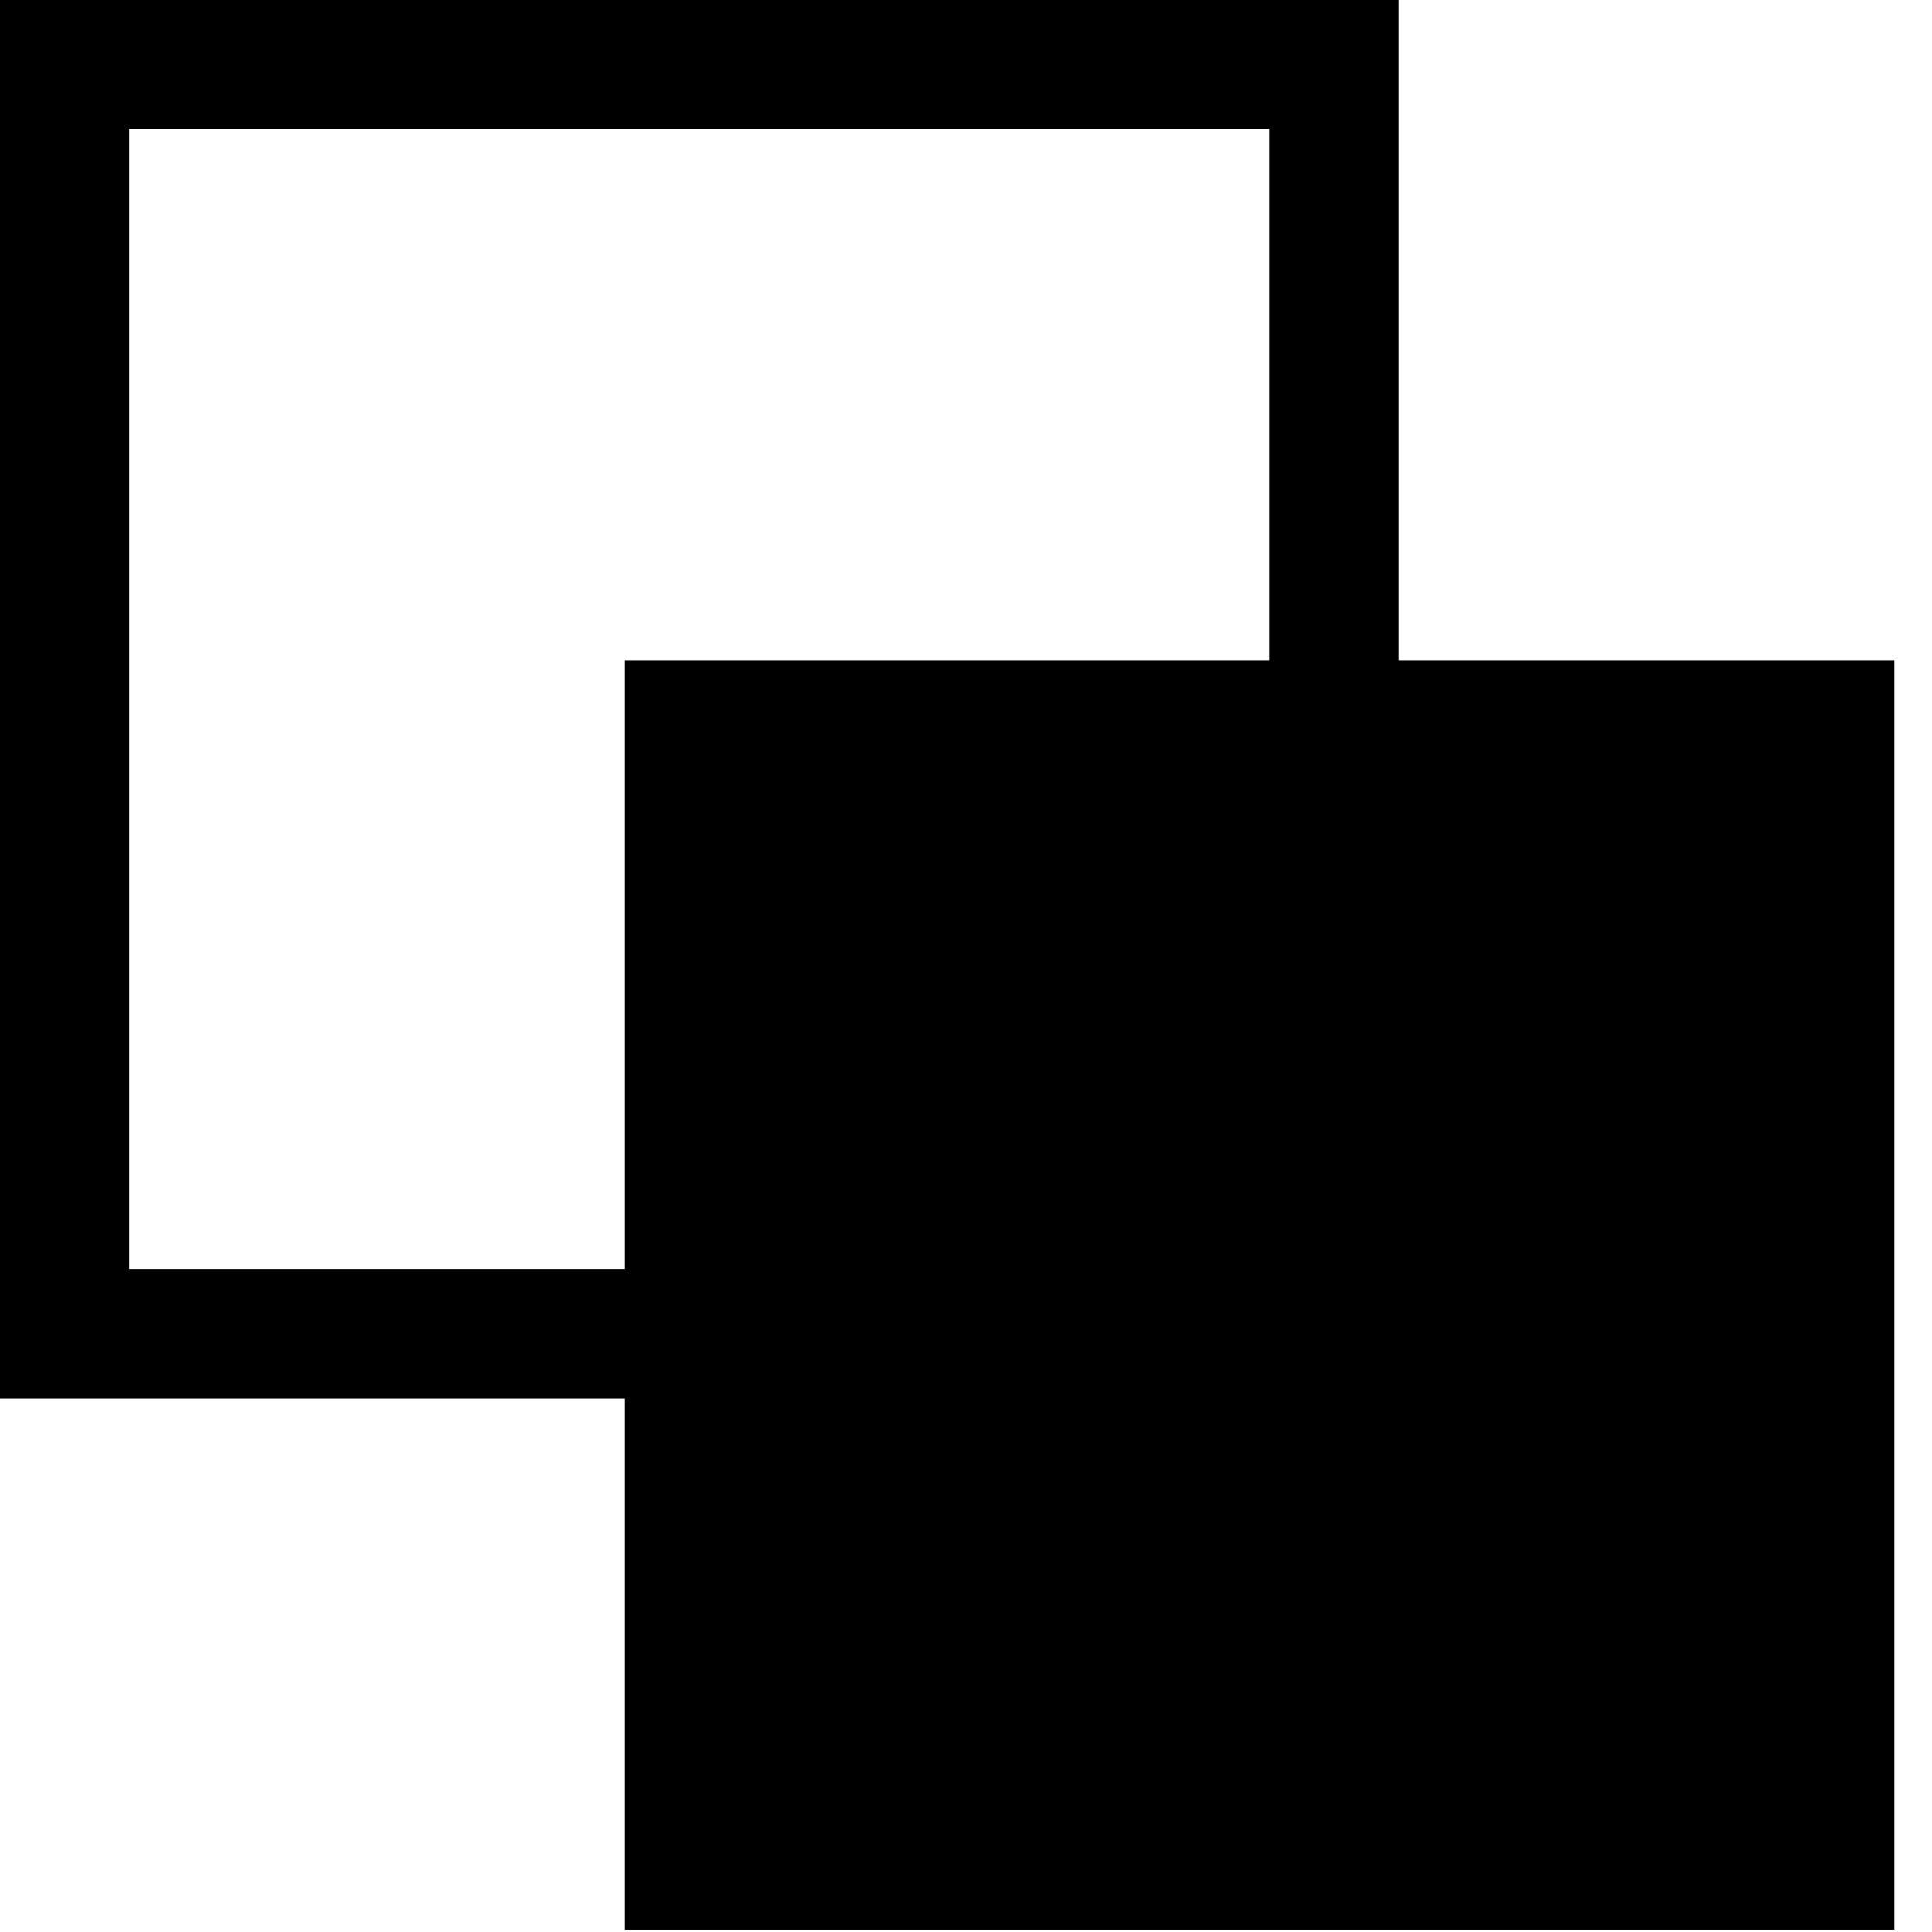 <?xml version="1.0" encoding="UTF-8" standalone="no"?>
<!-- Generator: Adobe Illustrator 16.0.0, SVG Export Plug-In . SVG Version: 6.00 Build 0)  -->

<svg
   xmlns:dc="http://purl.org/dc/elements/1.1/"
   xmlns:cc="http://creativecommons.org/ns#"
   xmlns:rdf="http://www.w3.org/1999/02/22-rdf-syntax-ns#"
   xmlns:svg="http://www.w3.org/2000/svg"
   xmlns="http://www.w3.org/2000/svg"
   xmlns:sodipodi="http://sodipodi.sourceforge.net/DTD/sodipodi-0.dtd"
   xmlns:inkscape="http://www.inkscape.org/namespaces/inkscape"
   version="1.1"
   id="Capa_1"
   x="0px"
   y="0px"
   width="438.529px"
   height="438.529px"
   viewBox="0 0 438.529 438.529"
   style="enable-background:new 0 0 438.529 438.529;"
   xml:space="preserve"
   sodipodi:docname="moveForward.svg"
   inkscape:version="0.92.1 r15371"><defs
     id="defs39" /><sodipodi:namedview
     pagecolor="#ffffff"
     bordercolor="#666666"
     borderopacity="1"
     objecttolerance="20"
     gridtolerance="20"
     guidetolerance="10"
     inkscape:pageopacity="0"
     inkscape:pageshadow="2"
     inkscape:window-width="1600"
     inkscape:window-height="837"
     id="namedview37"
     showgrid="false"
     inkscape:zoom="1.0226974"
     inkscape:cx="-11.202783"
     inkscape:cy="184.54349"
     inkscape:window-x="-8"
     inkscape:window-y="-8"
     inkscape:window-maximized="1"
     inkscape:current-layer="Capa_1"
     showguides="false"
     inkscape:snap-path-clip="true" /><path
     style="fill:#000000;stroke-width:1.175"
     d="M -0.044,-0.072 V 14.612 317.417 H 141.859 V 437.997 H 429.981 V 149.875 H 317.444 V -0.072 Z M 29.323,29.295 H 288.078 V 149.875 H 141.859 V 288.05 H 29.323 Z"
     id="rect27"
     inkscape:connector-curvature="0" /></svg>